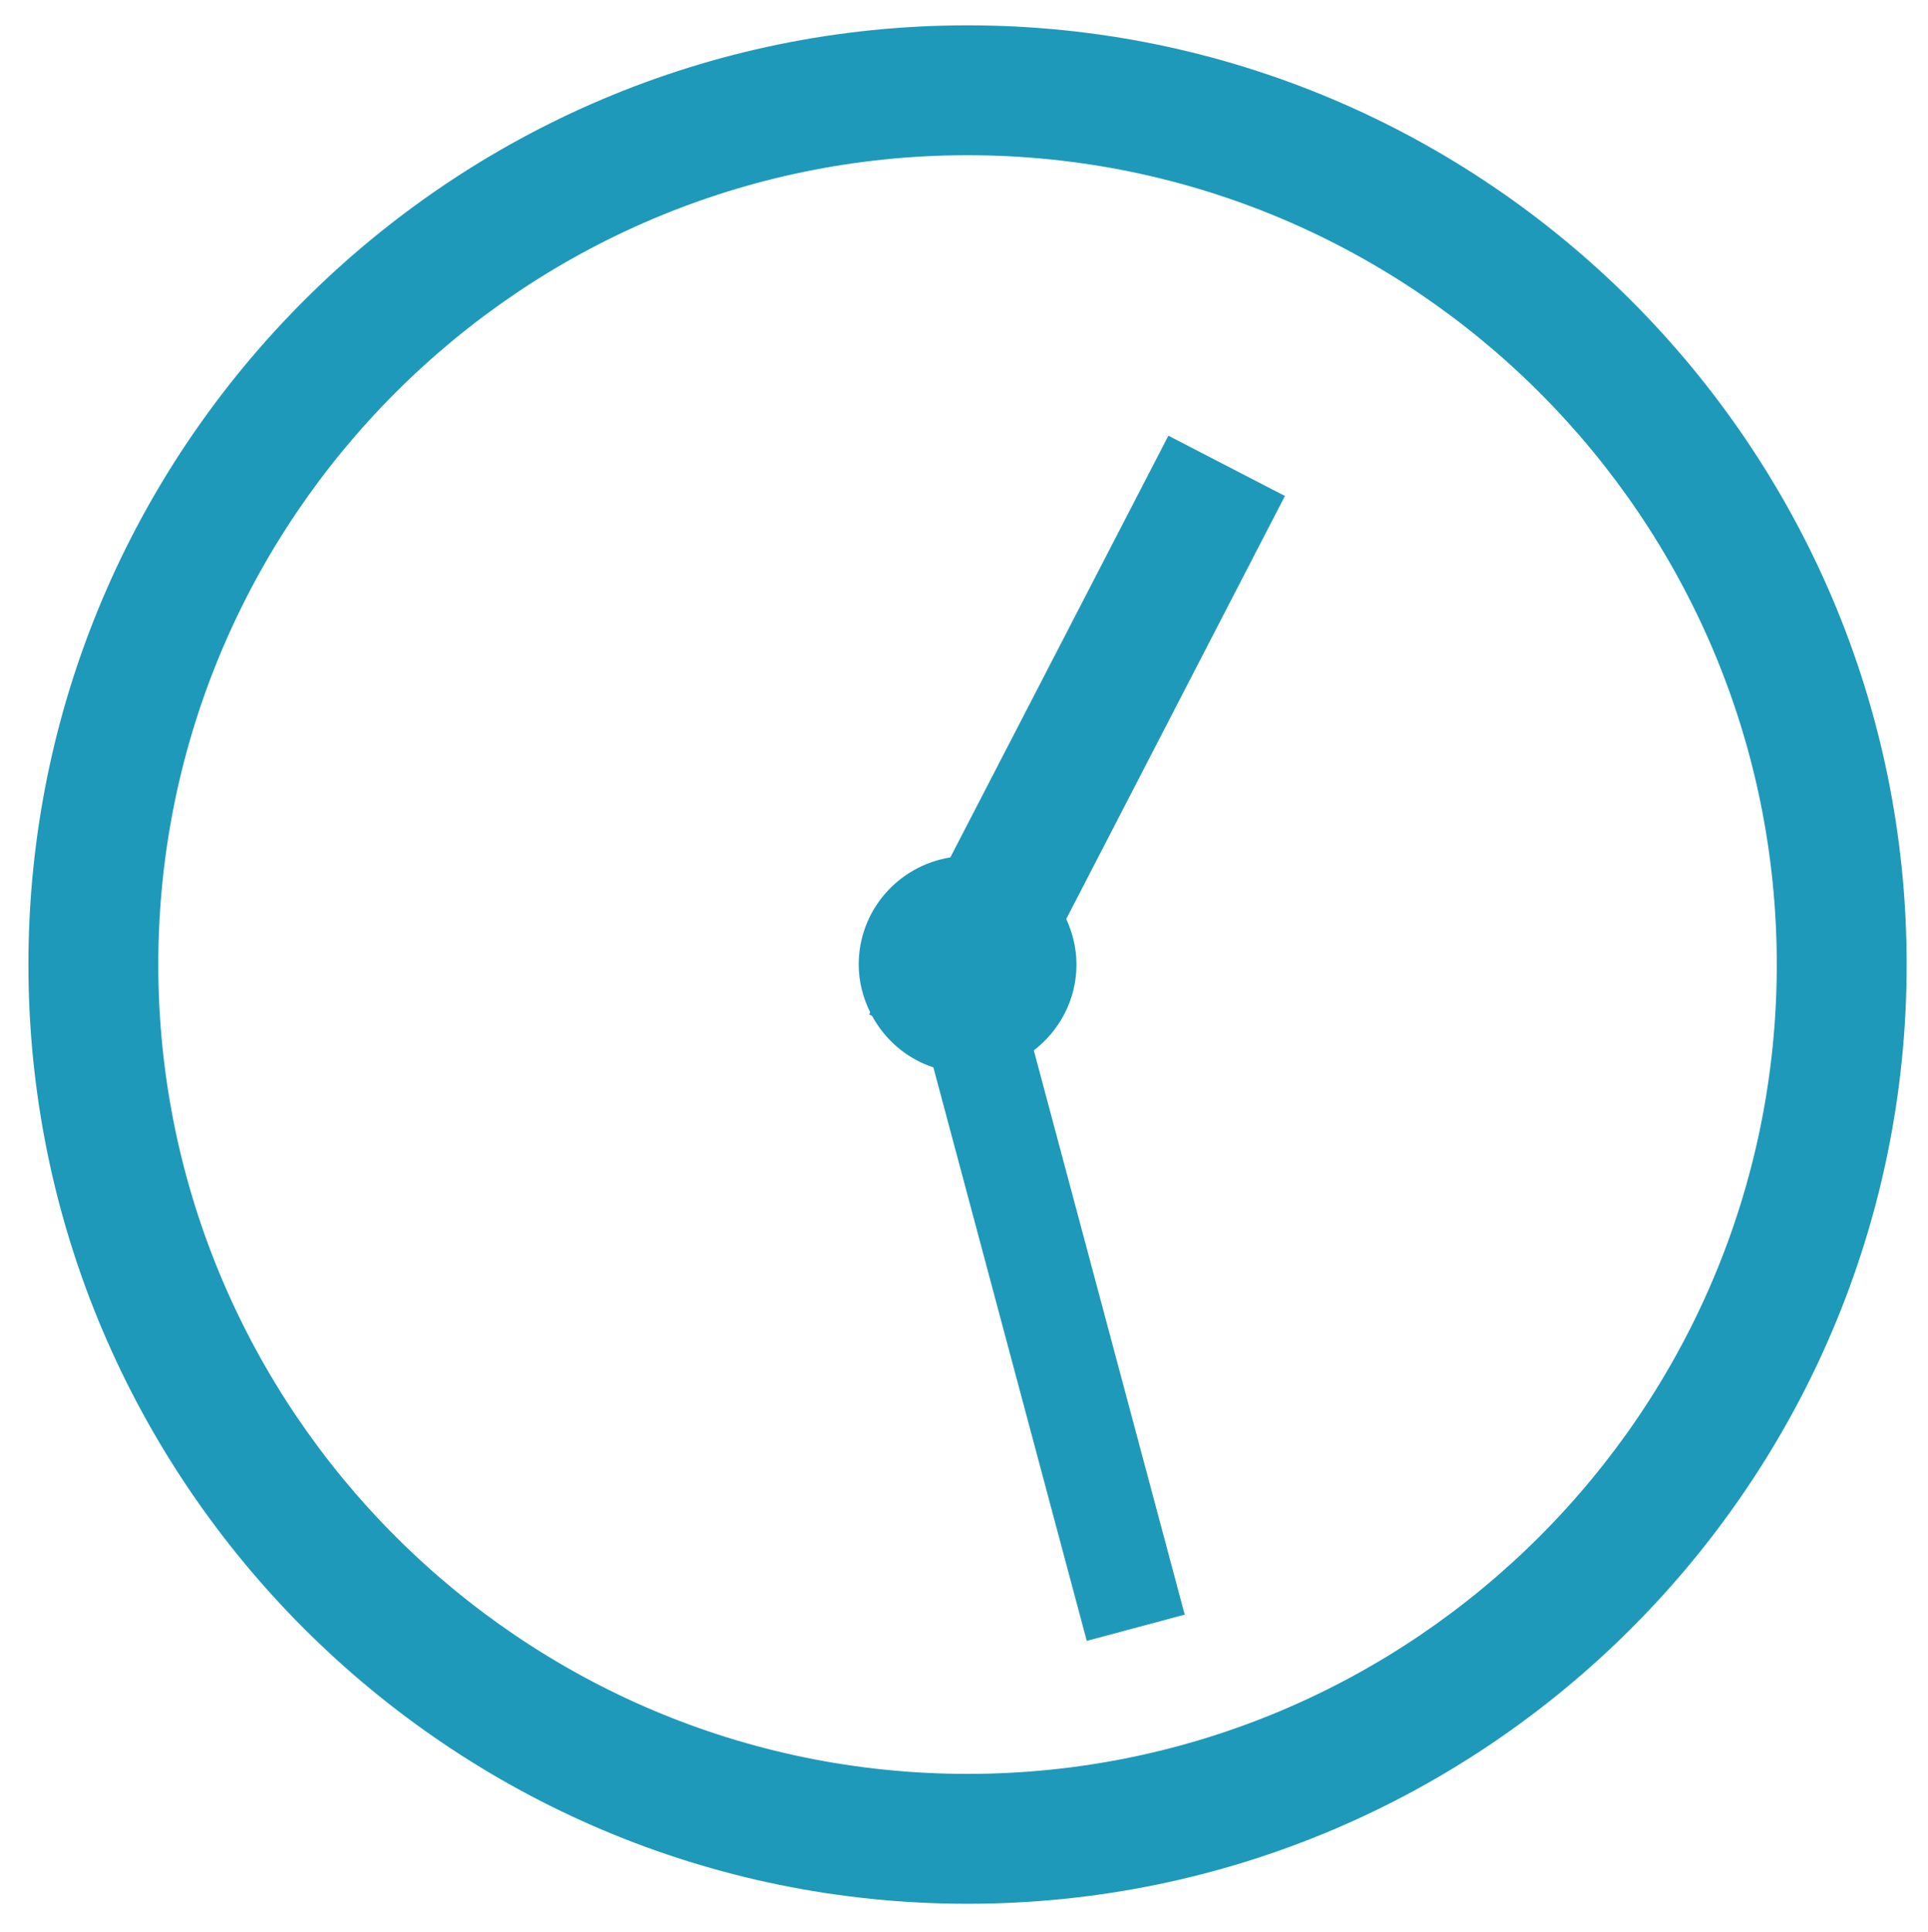 <?xml version="1.0" encoding="utf-8"?>
<!-- Generator: Adobe Illustrator 16.0.4, SVG Export Plug-In . SVG Version: 6.00 Build 0)  -->
<!DOCTYPE svg PUBLIC "-//W3C//DTD SVG 1.1//EN" "http://www.w3.org/Graphics/SVG/1.1/DTD/svg11.dtd">
<svg version="1.1" id="Layer_1" xmlns:sketch="http://www.bohemiancoding.com/sketch/ns"
	 xmlns="http://www.w3.org/2000/svg" xmlns:xlink="http://www.w3.org/1999/xlink" x="0px" y="0px" width="59.375px" height="59.5px"
	 viewBox="26.125 23.375 59.375 59.5" enable-background="new 26.125 23.375 59.375 59.5" xml:space="preserve">
<title>kello-icon</title>
<desc>Created with Sketch.</desc>
<g id="Page-1_1_" sketch:type="MSPage">
	<g id="kello-icon" sketch:type="MSArtboardGroup">
		<g id="Page-1" transform="translate(27, 24)" sketch:type="MSLayerGroup">
			<path id="Fill-1" sketch:type="MSShapeGroup" fill="#1F99BA" d="M28.922,54C15.18,54,4,42.818,4,29.077
				C4,15.335,15.18,4.155,28.922,4.155c13.742,0,24.921,11.18,24.921,24.922C53.844,42.818,42.664,54,28.922,54 M28.922,0.155
				C12.975,0.155,0,13.13,0,29.077C0,45.025,12.975,58,28.922,58c15.949,0,28.921-12.975,28.921-28.923
				C57.844,13.13,44.871,0.155,28.922,0.155"/>
			<path id="Fill-3" sketch:type="MSShapeGroup" fill="#1F99BA" d="M35.107,12.792l-6.715,12.986
				c-1.598,0.255-2.822,1.629-2.822,3.299c0,0.531,0.134,1.027,0.354,1.474l-0.032,0.062l0.091,0.047
				c0.403,0.745,1.072,1.315,1.887,1.586l4.723,17.658l3.017-0.808l-4.647-17.375c0.794-0.612,1.313-1.563,1.313-2.644
				c0-0.502-0.117-0.974-0.315-1.402l6.735-13.027L35.107,12.792z"/>
		</g>
	</g>
</g>
</svg>
